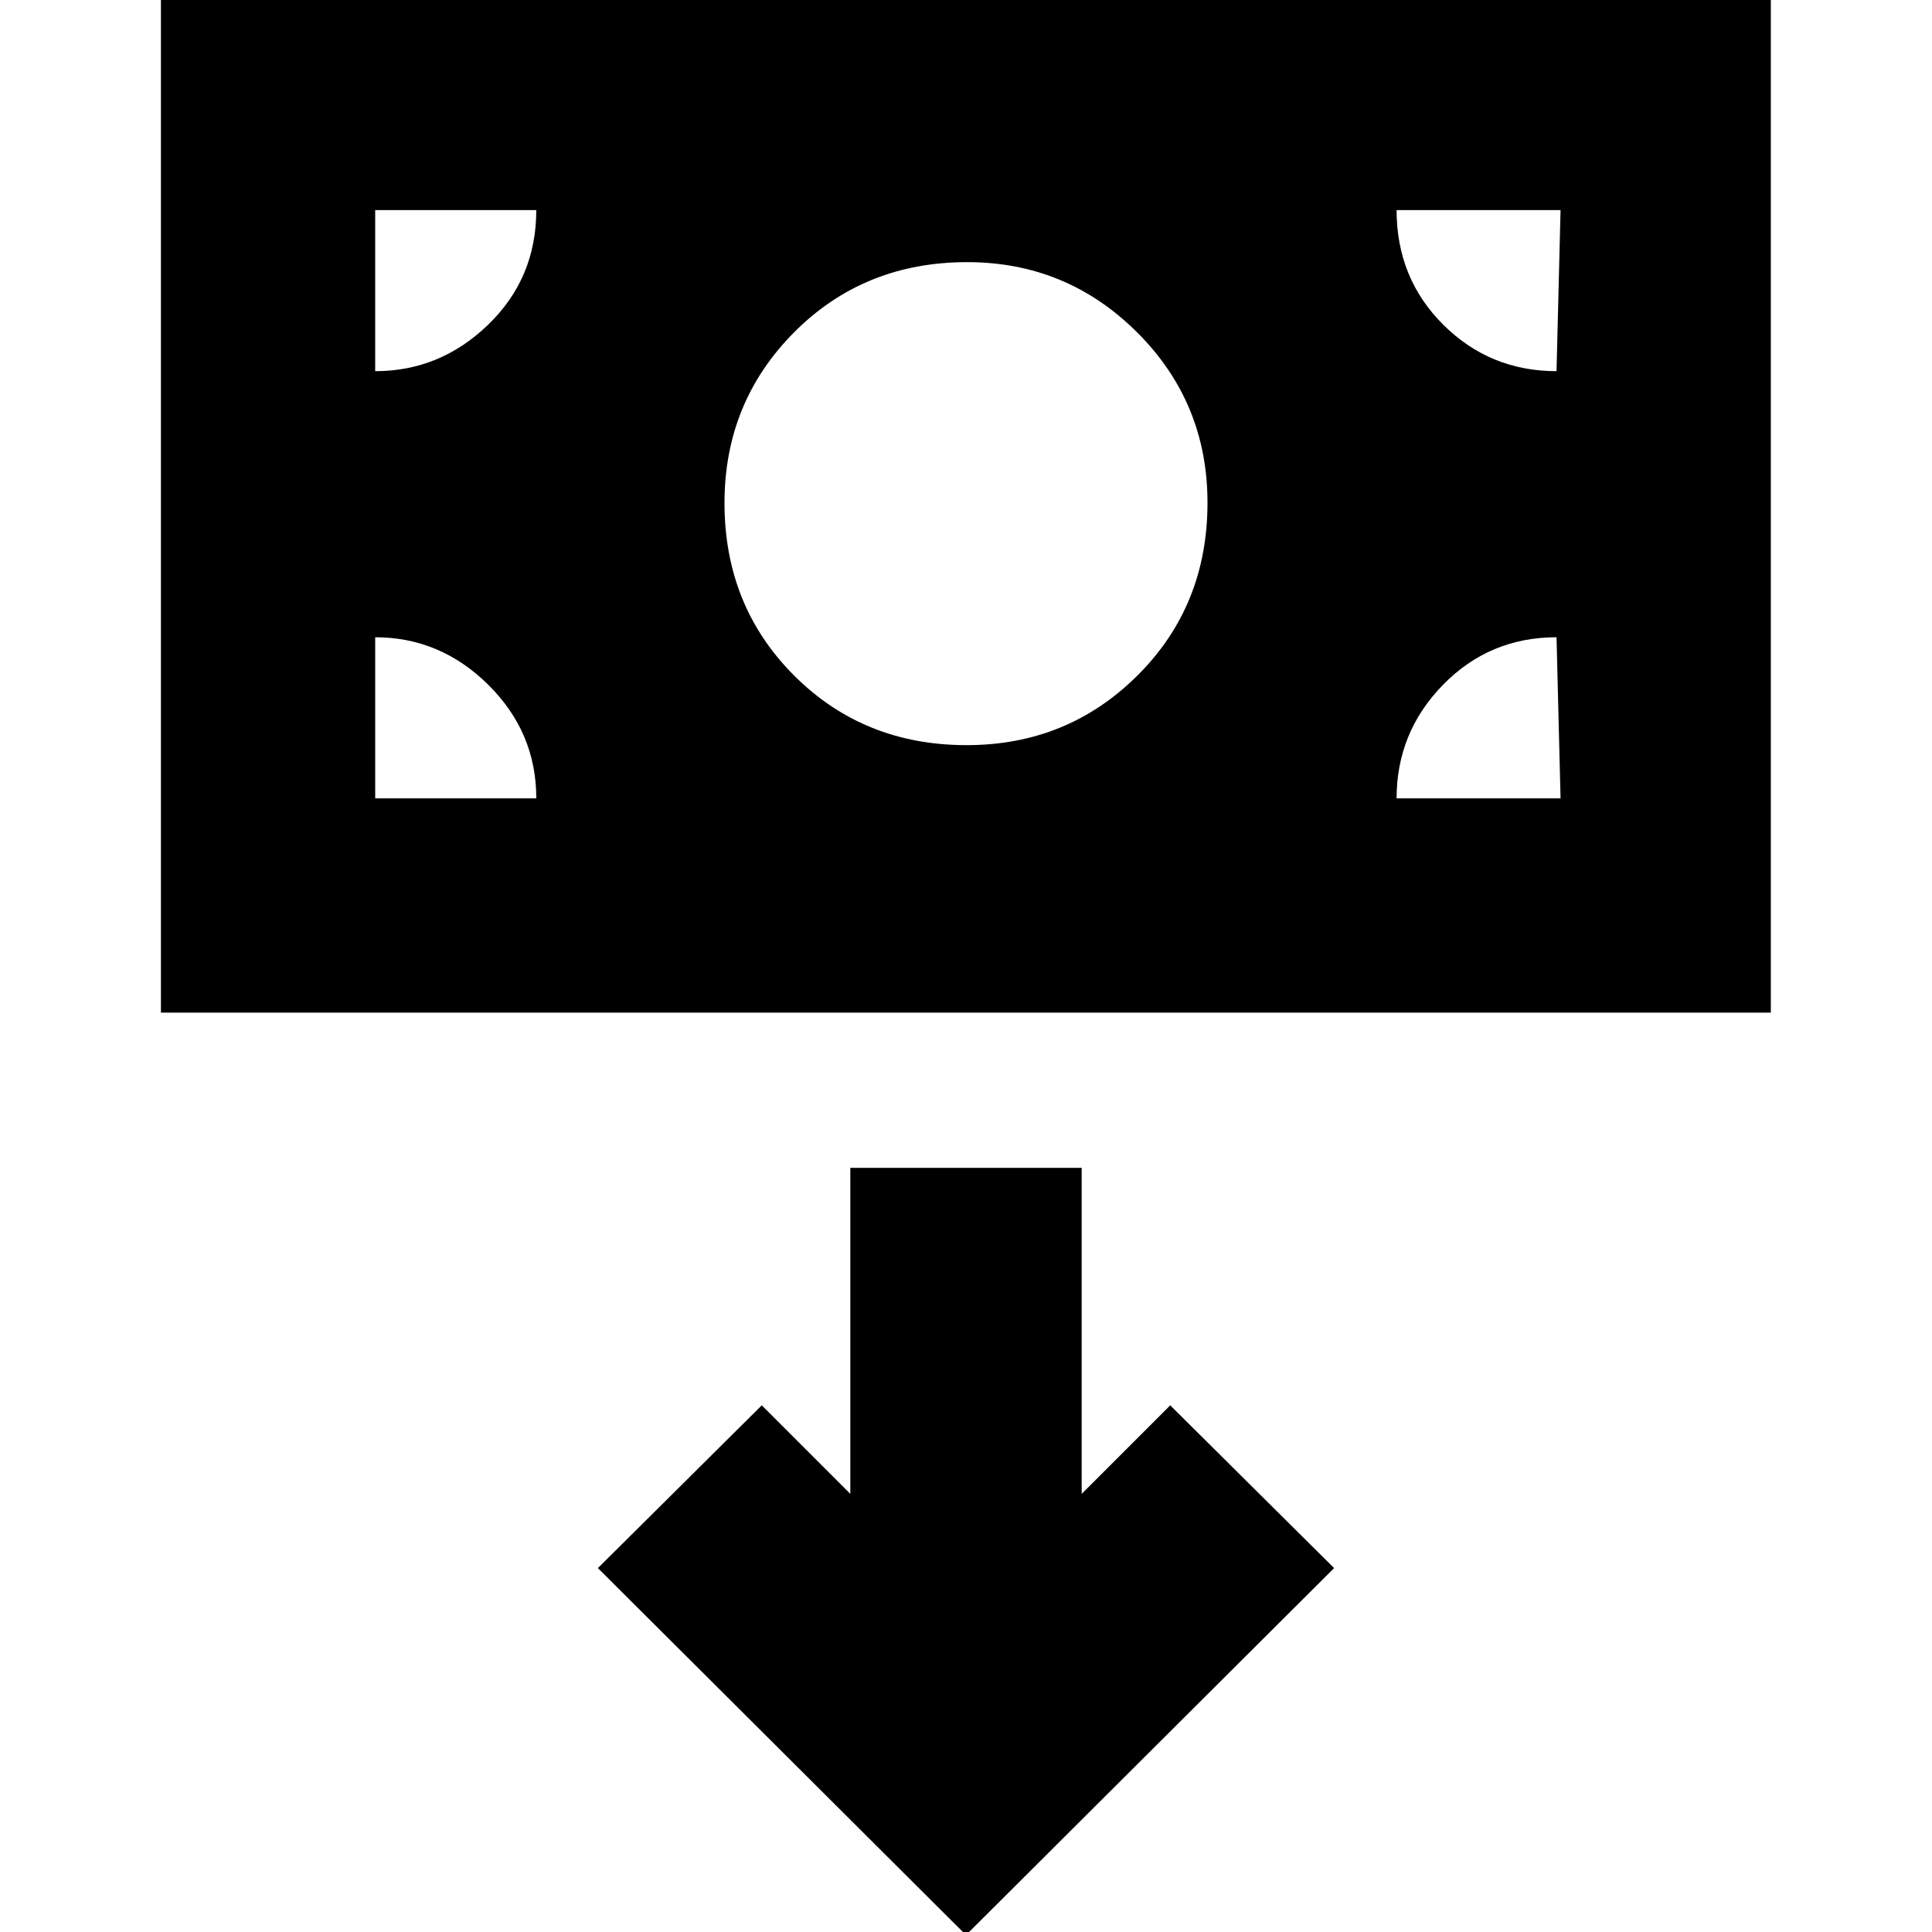 <svg xmlns="http://www.w3.org/2000/svg" height="20" viewBox="0 -960 960 960" width="20"><path d="M79.96-456.83v-504.69h799.95v504.69H79.96Zm400.35-132.91q50.12 0 84.91-34.63Q600-658.99 600-710.17q0-49.82-34.99-84.7-34.99-34.87-84.41-34.87-51.25 0-85.92 34.78Q360-760.17 360-710.05q0 51.13 34.59 85.72 34.59 34.59 85.72 34.59ZM480 1.52l182.91-182.35-81.43-80.87-44 44v-162H422.52v162l-44-44-81.43 80.87L480 1.52ZM186.43-563.3h80.05q0-32.82-23.86-56.44-23.87-23.61-56.19-23.61v80.05Zm507.53 0h81.47l-2-80.05q-33.3 0-56.39 23.61-23.08 23.62-23.08 56.44Zm79.47-212.27 2-80.04h-81.47q0 33.87 23.19 56.96 23.2 23.08 56.28 23.08Zm-587 0q32.26 0 56.15-23.11 23.9-23.11 23.9-56.93h-80.05v80.04Z"/></svg>